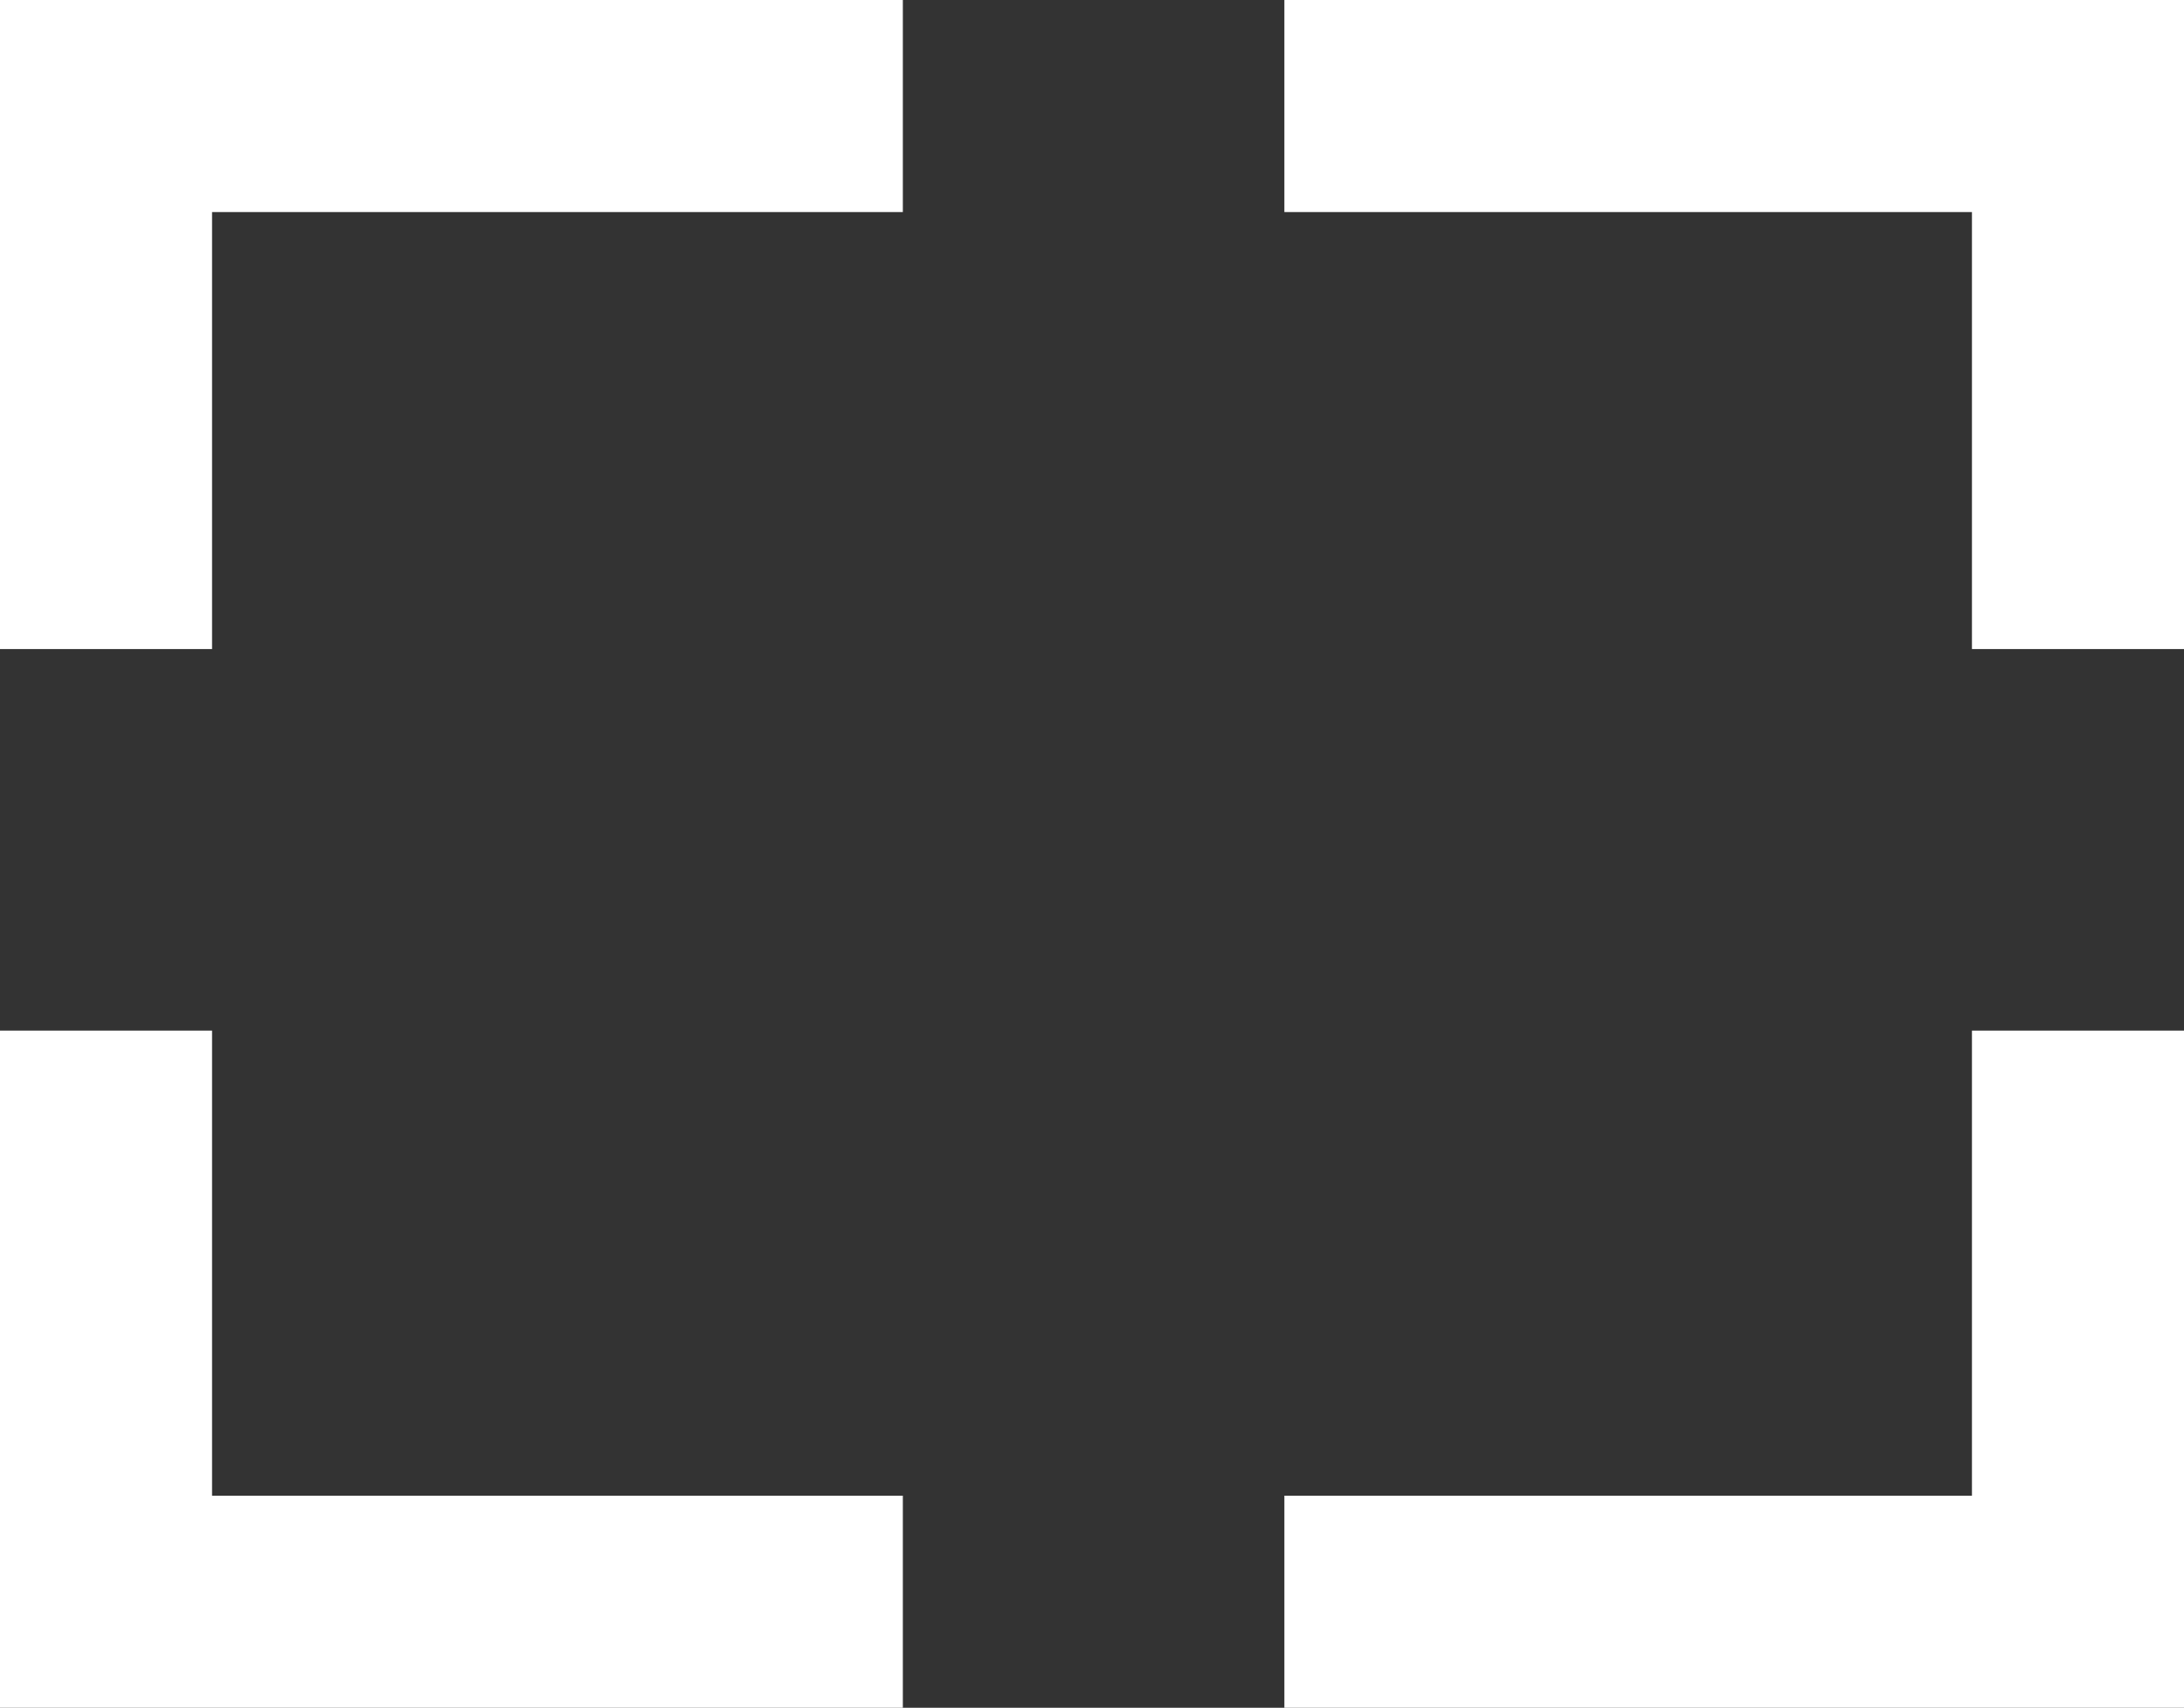 <svg id="478d1957-9b62-452d-8441-576b2aa745de" data-name="Layer 1" xmlns="http://www.w3.org/2000/svg" viewBox="0 0 27.19 21.26"><rect x="0" y="0" width="27.19" height="21.26" fill="#333333" stroke="none"/><title>control--fullscreen-toggle2</title><polygon points="15.99 0 15.99 2.64 24.55 2.64 24.55 8.08 27.19 8.08 27.19 0 15.99 0" style="fill:#fff"/><polygon points="0 8.08 2.64 8.08 2.64 2.64 11.24 2.64 11.24 0 0 0 0 8.08" style="fill:#fff"/><polygon points="2.64 12.83 0 12.83 0 21.26 11.24 21.26 11.24 18.62 2.64 18.62 2.64 12.83" style="fill:#fff"/><polygon points="24.55 18.62 15.99 18.62 15.99 21.26 27.19 21.26 27.19 12.83 24.55 12.83 24.55 18.62" style="fill:#fff"/></svg>